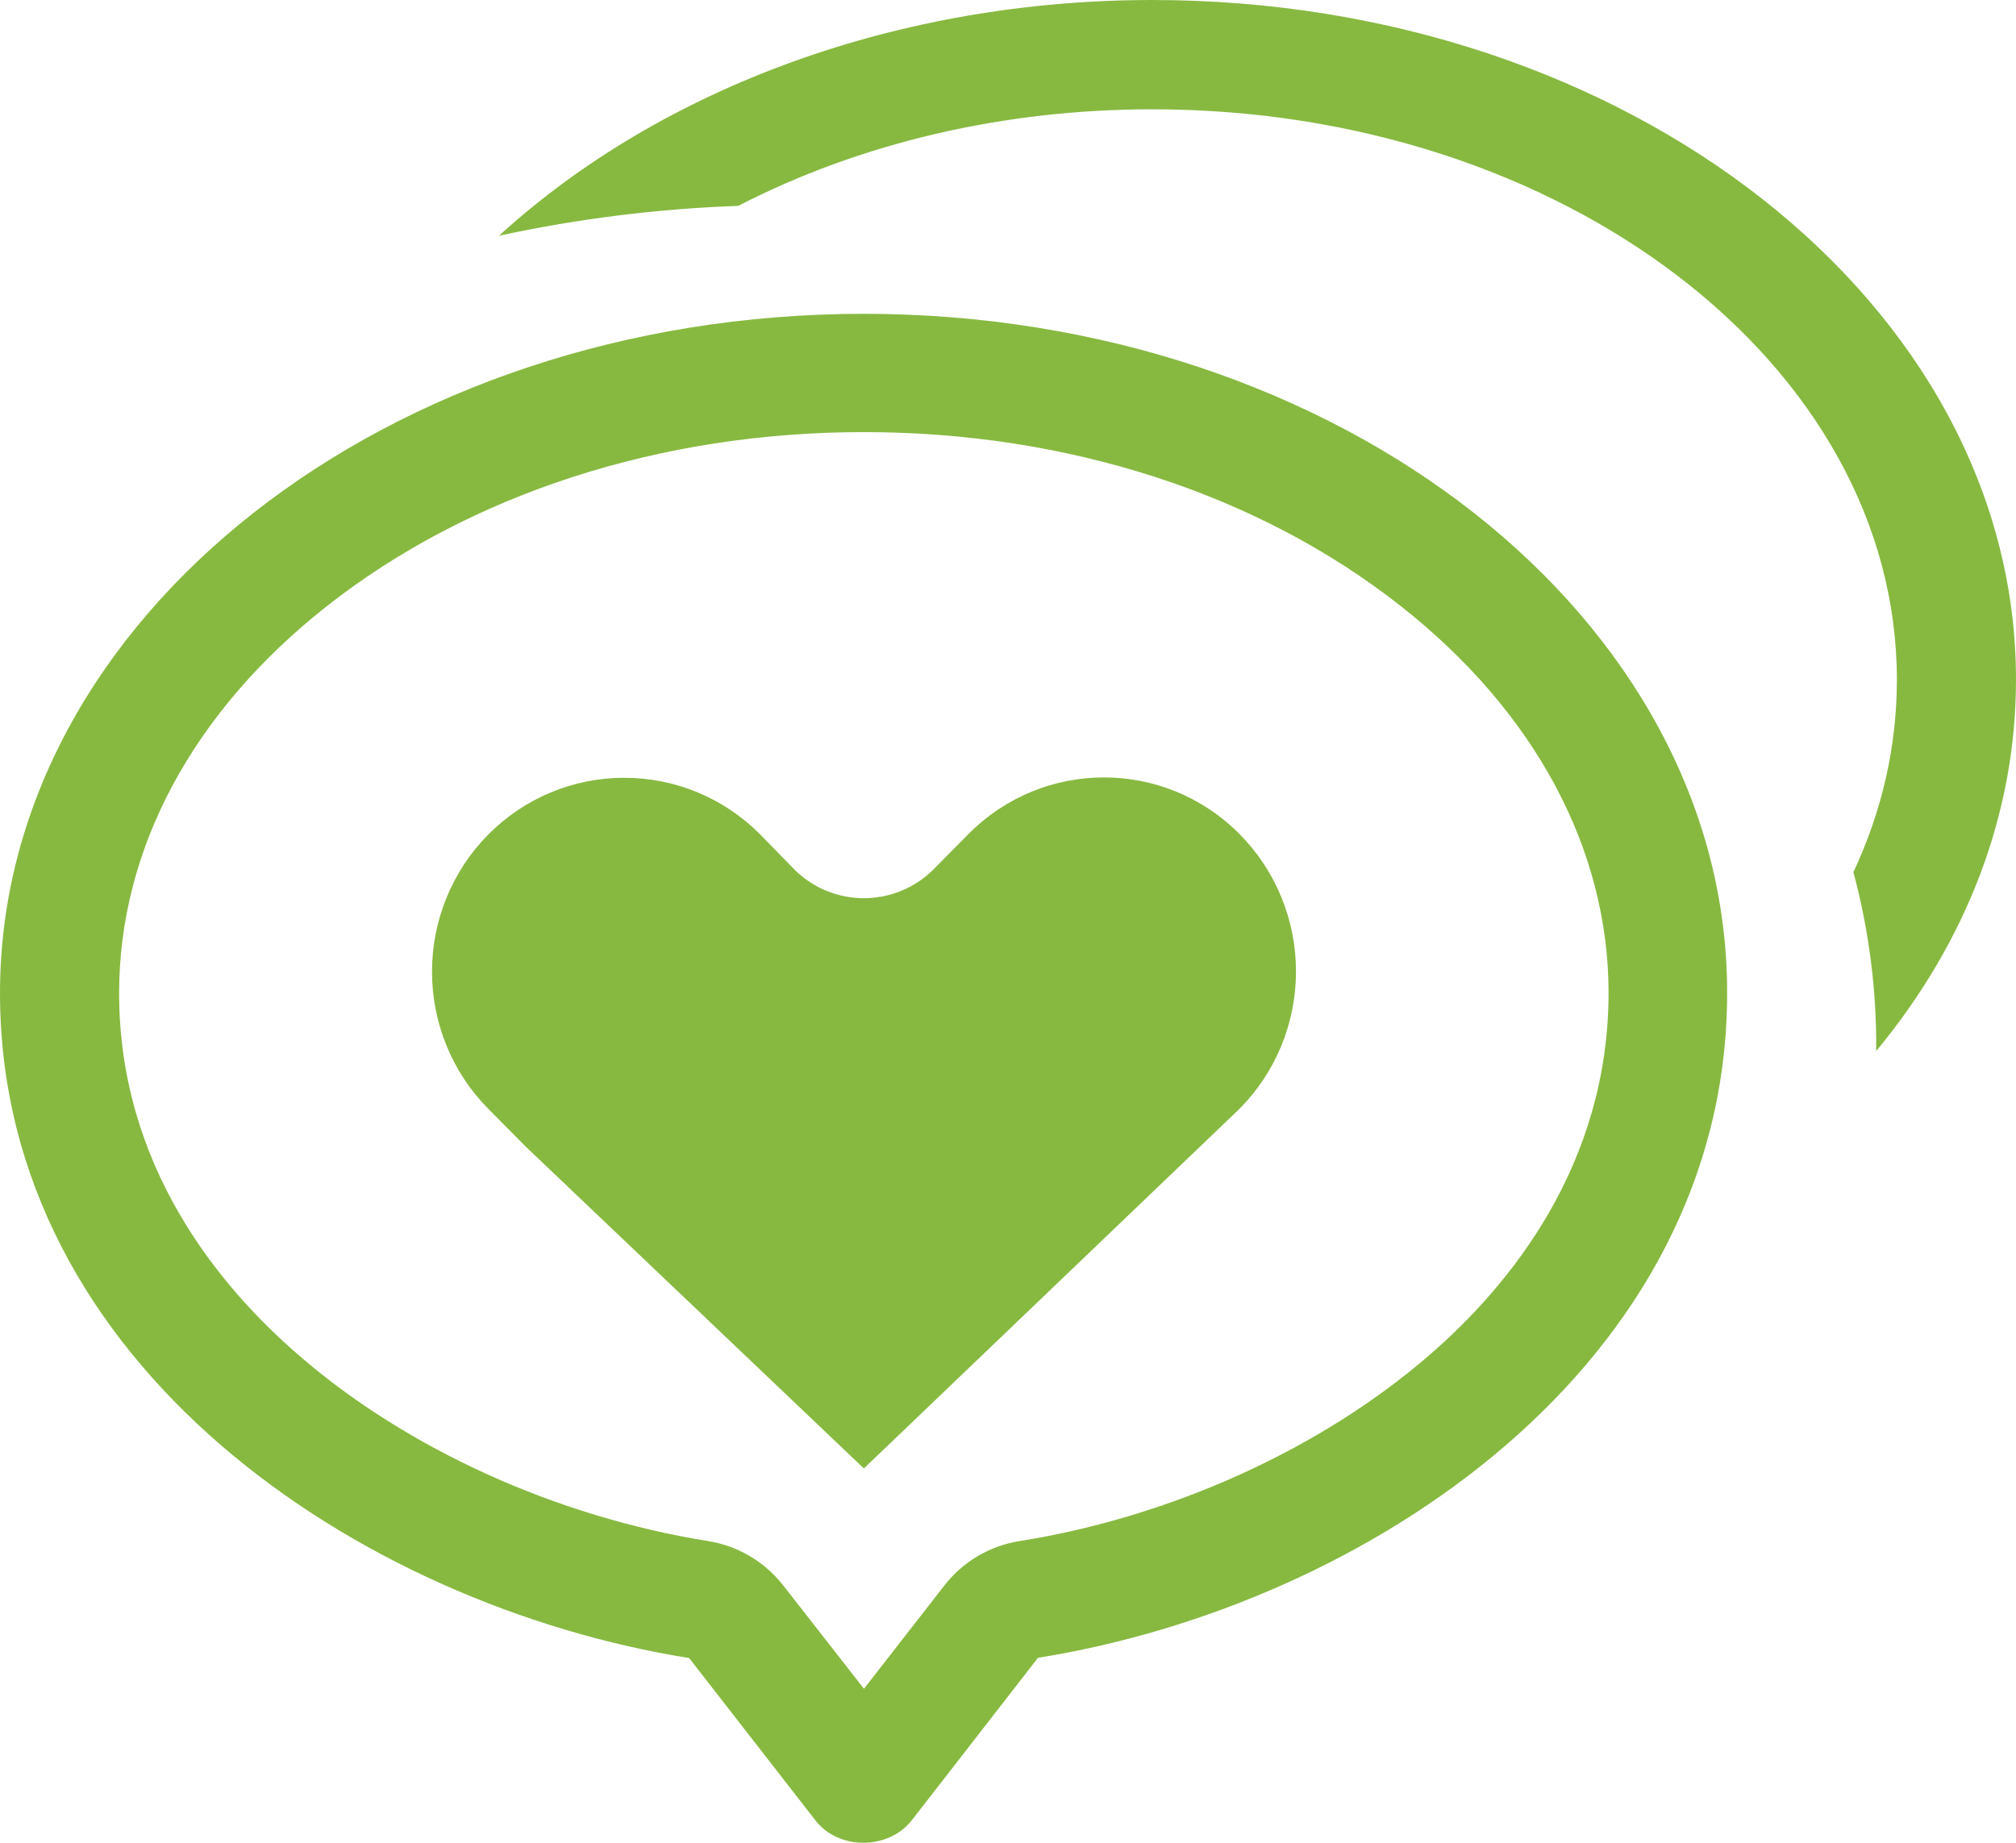<?xml version="1.0" encoding="UTF-8"?>
<svg width="70px" height="64px" viewBox="0 0 70 64" version="1.1" xmlns="http://www.w3.org/2000/svg" xmlns:xlink="http://www.w3.org/1999/xlink">
    <title>聊天 (1)</title>
    <g id="页面-1" stroke="none" stroke-width="1" fill="none" fill-rule="evenodd">
        <g id="画说祠堂备份" transform="translate(-655, -60)" fill="#87B940" fill-rule="nonzero">
            <g id="编组-3" transform="translate(578, 0)">
                <g id="编组-5" transform="translate(38, 60)">
                    <g id="聊天-(1)" transform="translate(39, 0)">
                        <path d="M70,23.6 C70,10.587 56.543,0 40.011,0 C31.288,0 23.036,2.978 17.325,8.188 C20.058,7.596 22.838,7.249 25.633,7.15 C29.897,4.953 34.862,3.796 40.011,3.796 C54.268,3.796 65.864,12.682 65.864,23.609 C65.864,25.898 65.358,28.149 64.354,30.291 C64.898,32.316 65.164,34.406 65.146,36.503 C68.324,32.662 70,28.214 70,23.6 L70,23.6 Z" id="路径"></path>
                        <path d="M29.989,10.899 C46.522,10.899 59.979,21.487 59.97,34.481 C59.97,47.403 47.471,55.747 36.041,57.576 L36.041,57.576 L31.666,63.21 C31.261,63.733 30.616,64 29.98,64 C29.345,64 28.709,63.743 28.304,63.21 L28.304,63.21 L23.929,57.585 C12.499,55.756 0,47.412 0,34.491 C0,21.487 13.457,10.899 29.989,10.899 Z M29.989,15.007 C22.925,15.007 16.303,17.158 11.357,21.045 C6.696,24.712 4.136,29.482 4.136,34.491 C4.136,40.437 7.534,44.618 10.389,47.081 C14.147,50.334 19.324,52.678 24.592,53.523 C25.624,53.689 26.554,54.24 27.199,55.067 L27.199,55.067 L29.999,58.651 L32.789,55.067 C33.429,54.24 34.362,53.688 35.396,53.523 C40.655,52.687 45.841,50.334 49.599,47.09 C52.454,44.627 55.843,40.446 55.853,34.491 C55.853,29.482 53.292,24.712 48.632,21.045 C43.686,17.149 37.063,15.007 29.989,15.007 Z" id="形状结合"></path>
                        <path d="M21.668,27.014 C19.9,27.012 18.205,27.721 16.954,28.983 C15.703,30.246 15,31.96 15,33.747 C15,35.534 15.703,37.247 16.954,38.51 L18.237,39.806 L29.996,51 L43.038,38.51 C44.294,37.247 45,35.529 45,33.738 C45,31.947 44.294,30.23 43.038,28.966 C40.437,26.345 36.227,26.345 33.627,28.966 L32.361,30.246 C31.033,31.511 28.959,31.511 27.631,30.246 L26.365,28.949 C25.113,27.704 23.425,27.008 21.668,27.014 Z" id="路径"></path>
                    </g>
                </g>
            </g>
        </g>
    </g>
</svg>